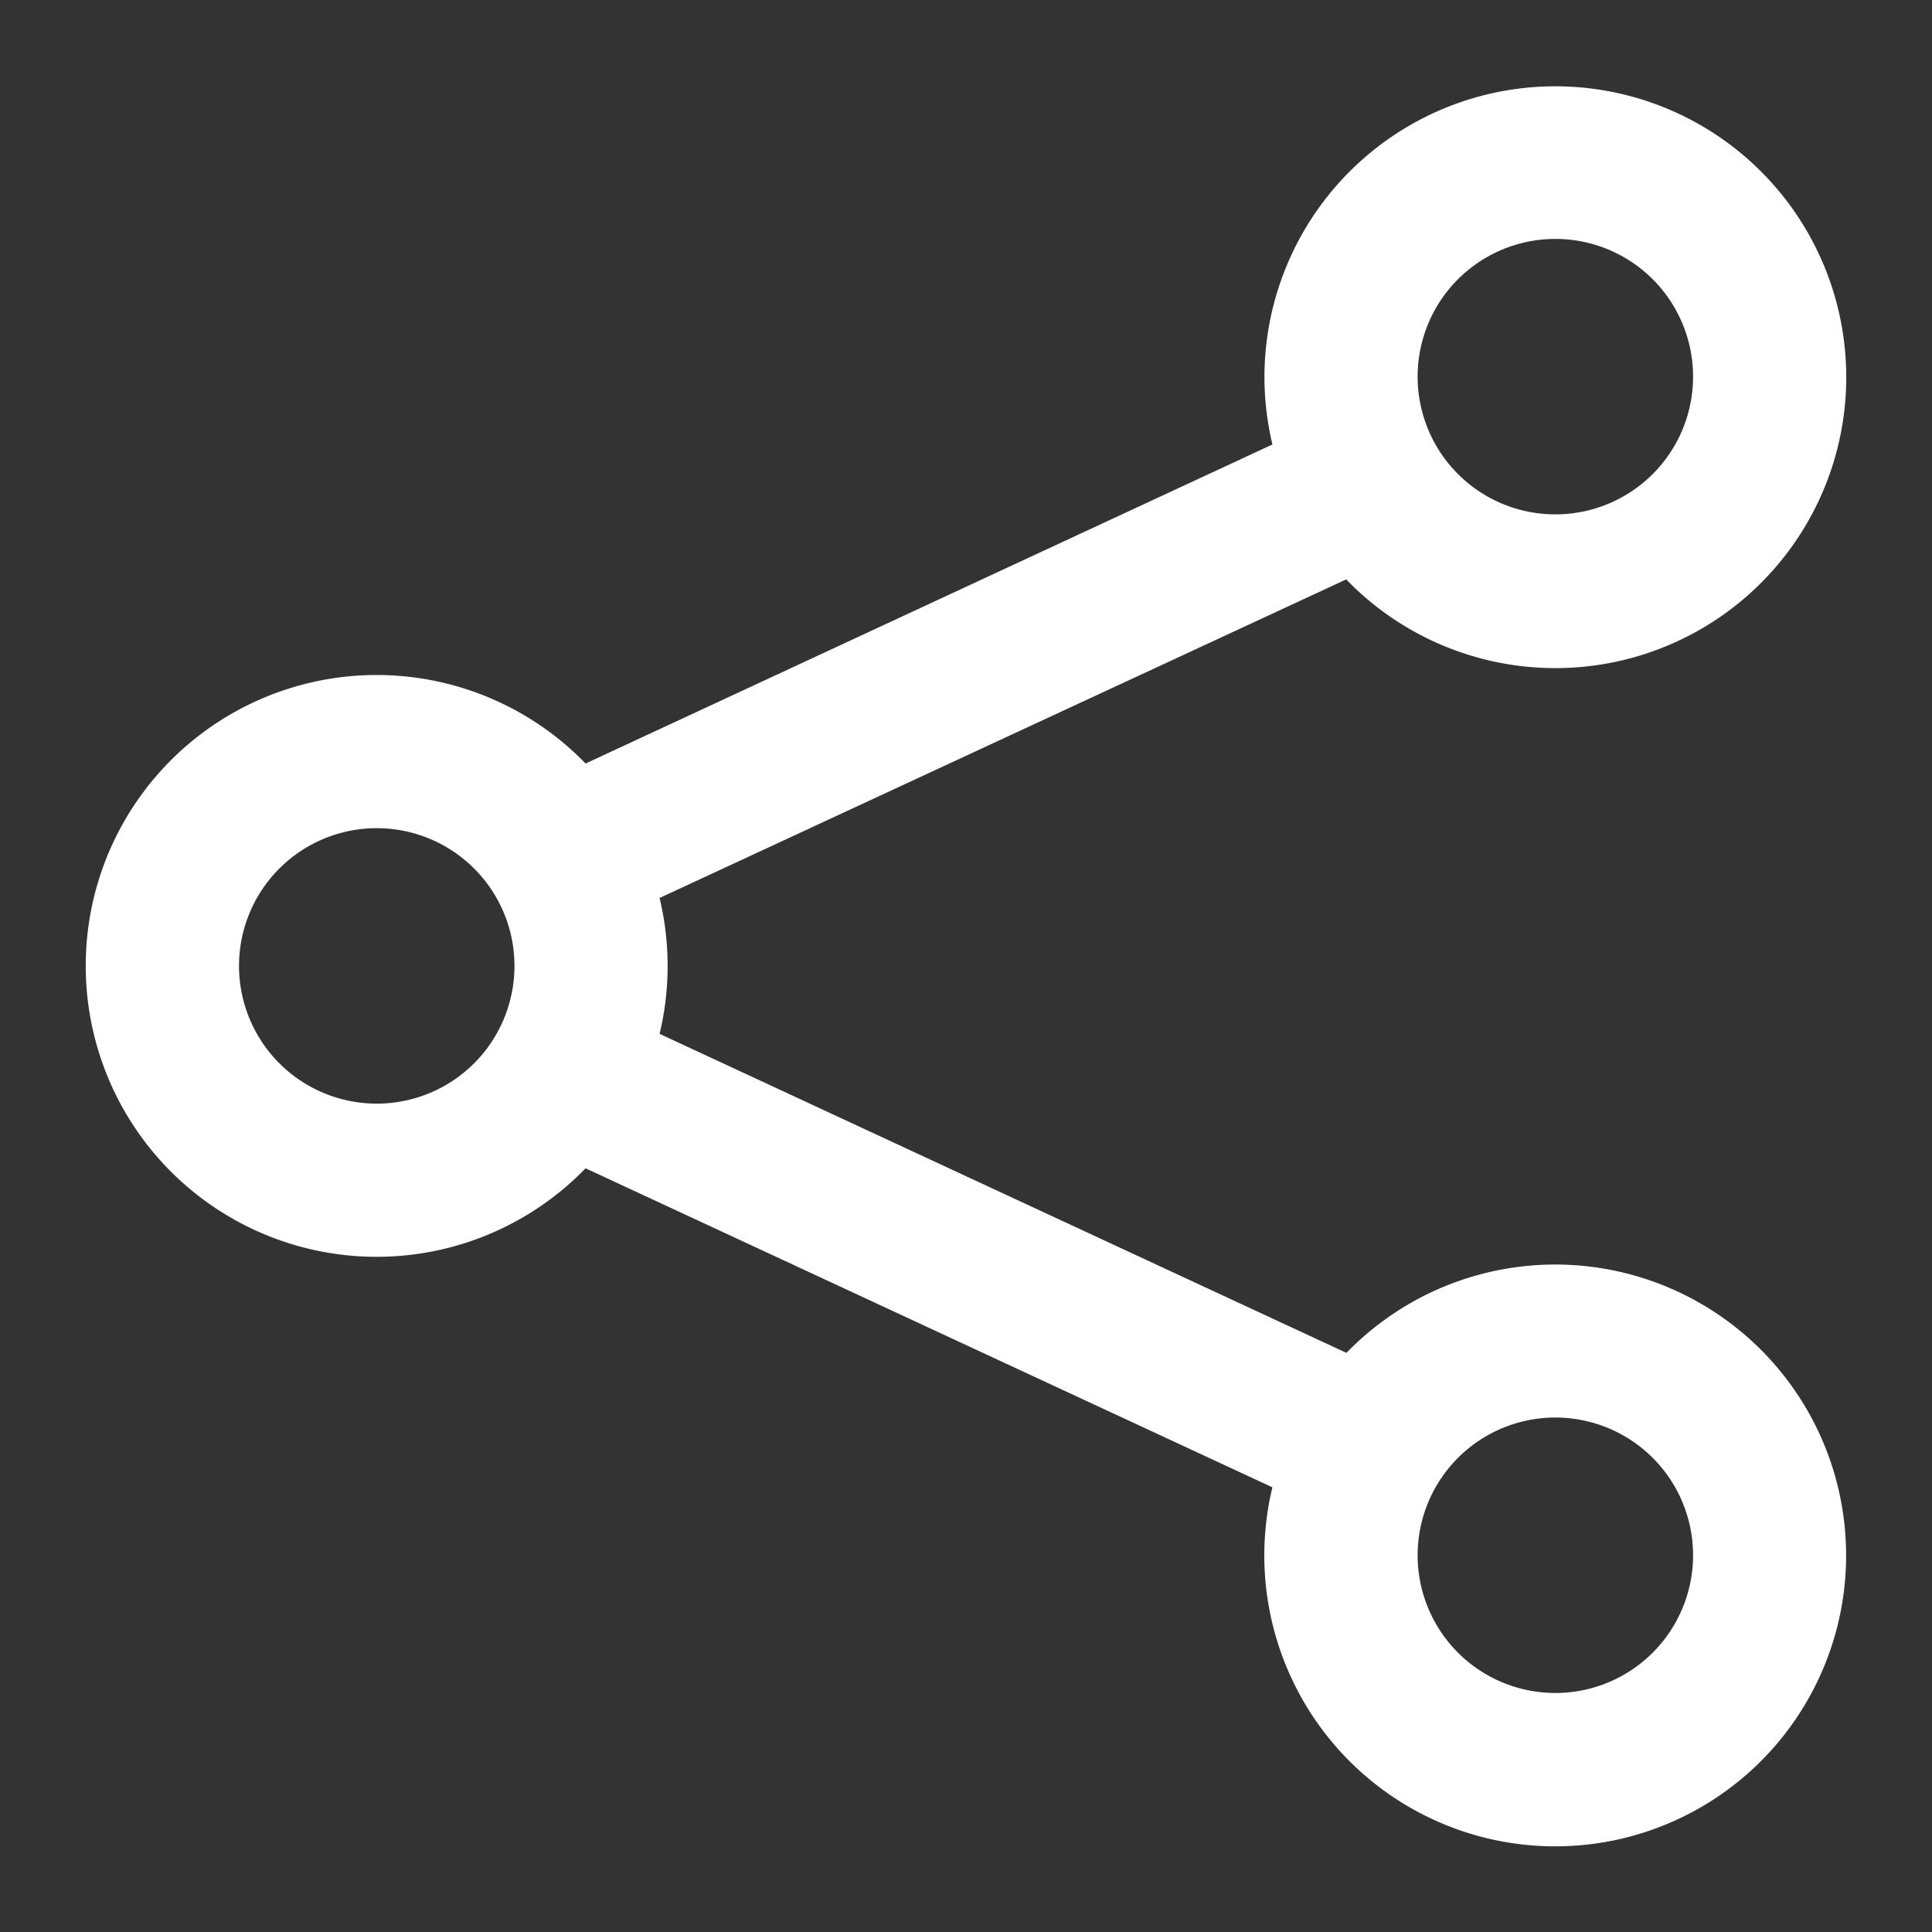 <svg xmlns="http://www.w3.org/2000/svg" xmlns:xlink="http://www.w3.org/1999/xlink" width="21" height="21" viewBox="0 0 21 21">
  <rect x="0" y="0" width="21" height="21" fill="#333333" stroke="none"/>
  <defs>
    <clipPath id="clip-path">
      <rect id="사각형_20749" data-name="사각형 20749" width="21" height="21" fill="#fff" stroke="#fff" stroke-width="1"/>
    </clipPath>
  </defs>
  <g id="마스크_그룹_9" data-name="마스크 그룹 9" clip-path="url(#clip-path)">
    <path id="share" d="M15.723,1.165A1.747,1.747,0,1,0,17.47,2.912a1.747,1.747,0,0,0-1.747-1.747M12.811,2.912a2.912,2.912,0,1,1,.7,1.9L5.689,8.441a2.912,2.912,0,0,1,0,1.752l7.824,3.634a2.912,2.912,0,1,1-.568,1.02L5.121,11.213a2.912,2.912,0,1,1,0-3.792l7.824-3.634a2.912,2.912,0,0,1-.134-.876M2.912,7.57A1.747,1.747,0,1,0,4.659,9.317,1.747,1.747,0,0,0,2.912,7.57m12.811,6.406a1.747,1.747,0,1,0,1.747,1.747,1.747,1.747,0,0,0-1.747-1.747" transform="translate(1.183 1.182)" fill="#fff" stroke="#fff" stroke-width="0.5"/>
  </g>
</svg>

